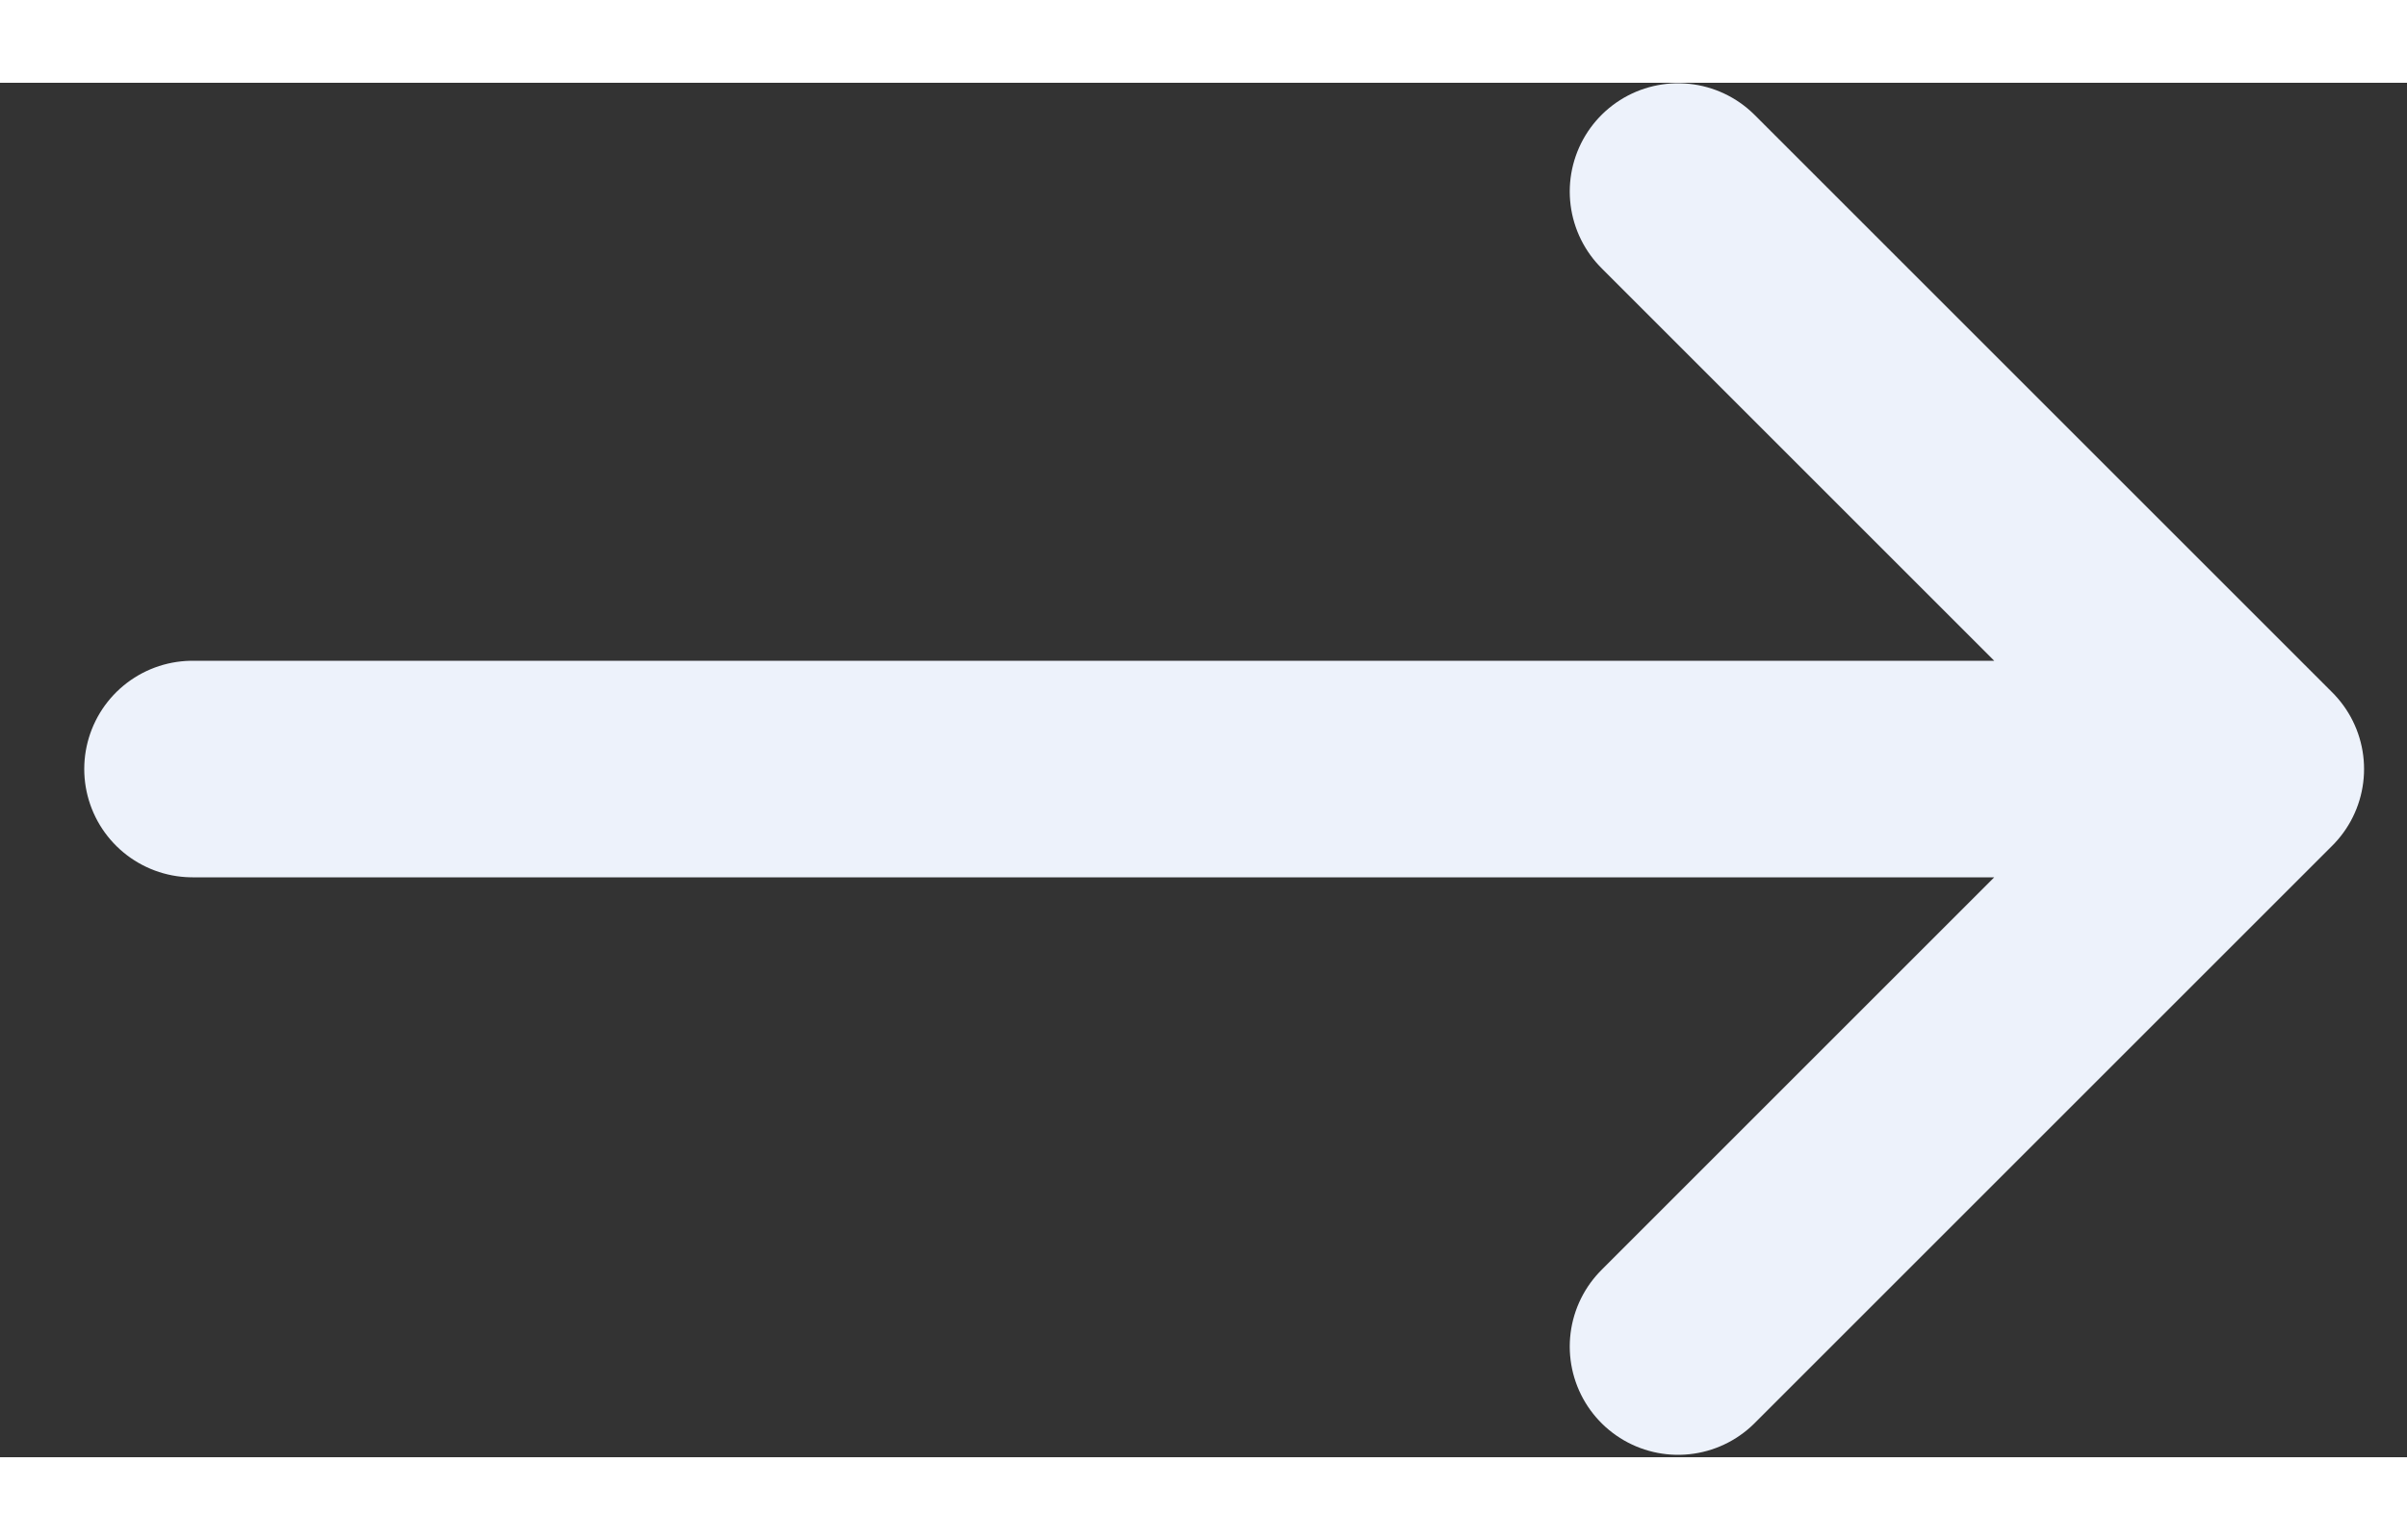 <svg xmlns="http://www.w3.org/2000/svg" width="25" height="16" viewBox="0 .87 25 14.28">
    <rect x="0" y=".87" width="25" height="14.28" fill="#333333" stroke="none"/>
    <g fill="none" fill-rule="evenodd" stroke="#EDF2FB" stroke-linecap="round" stroke-linejoin="round" stroke-width="2.25">
        <path d="M0 6h21.429M15.429 0L21.429 6 15.429 12" transform="translate(2 2)"/>
    </g>
</svg>

